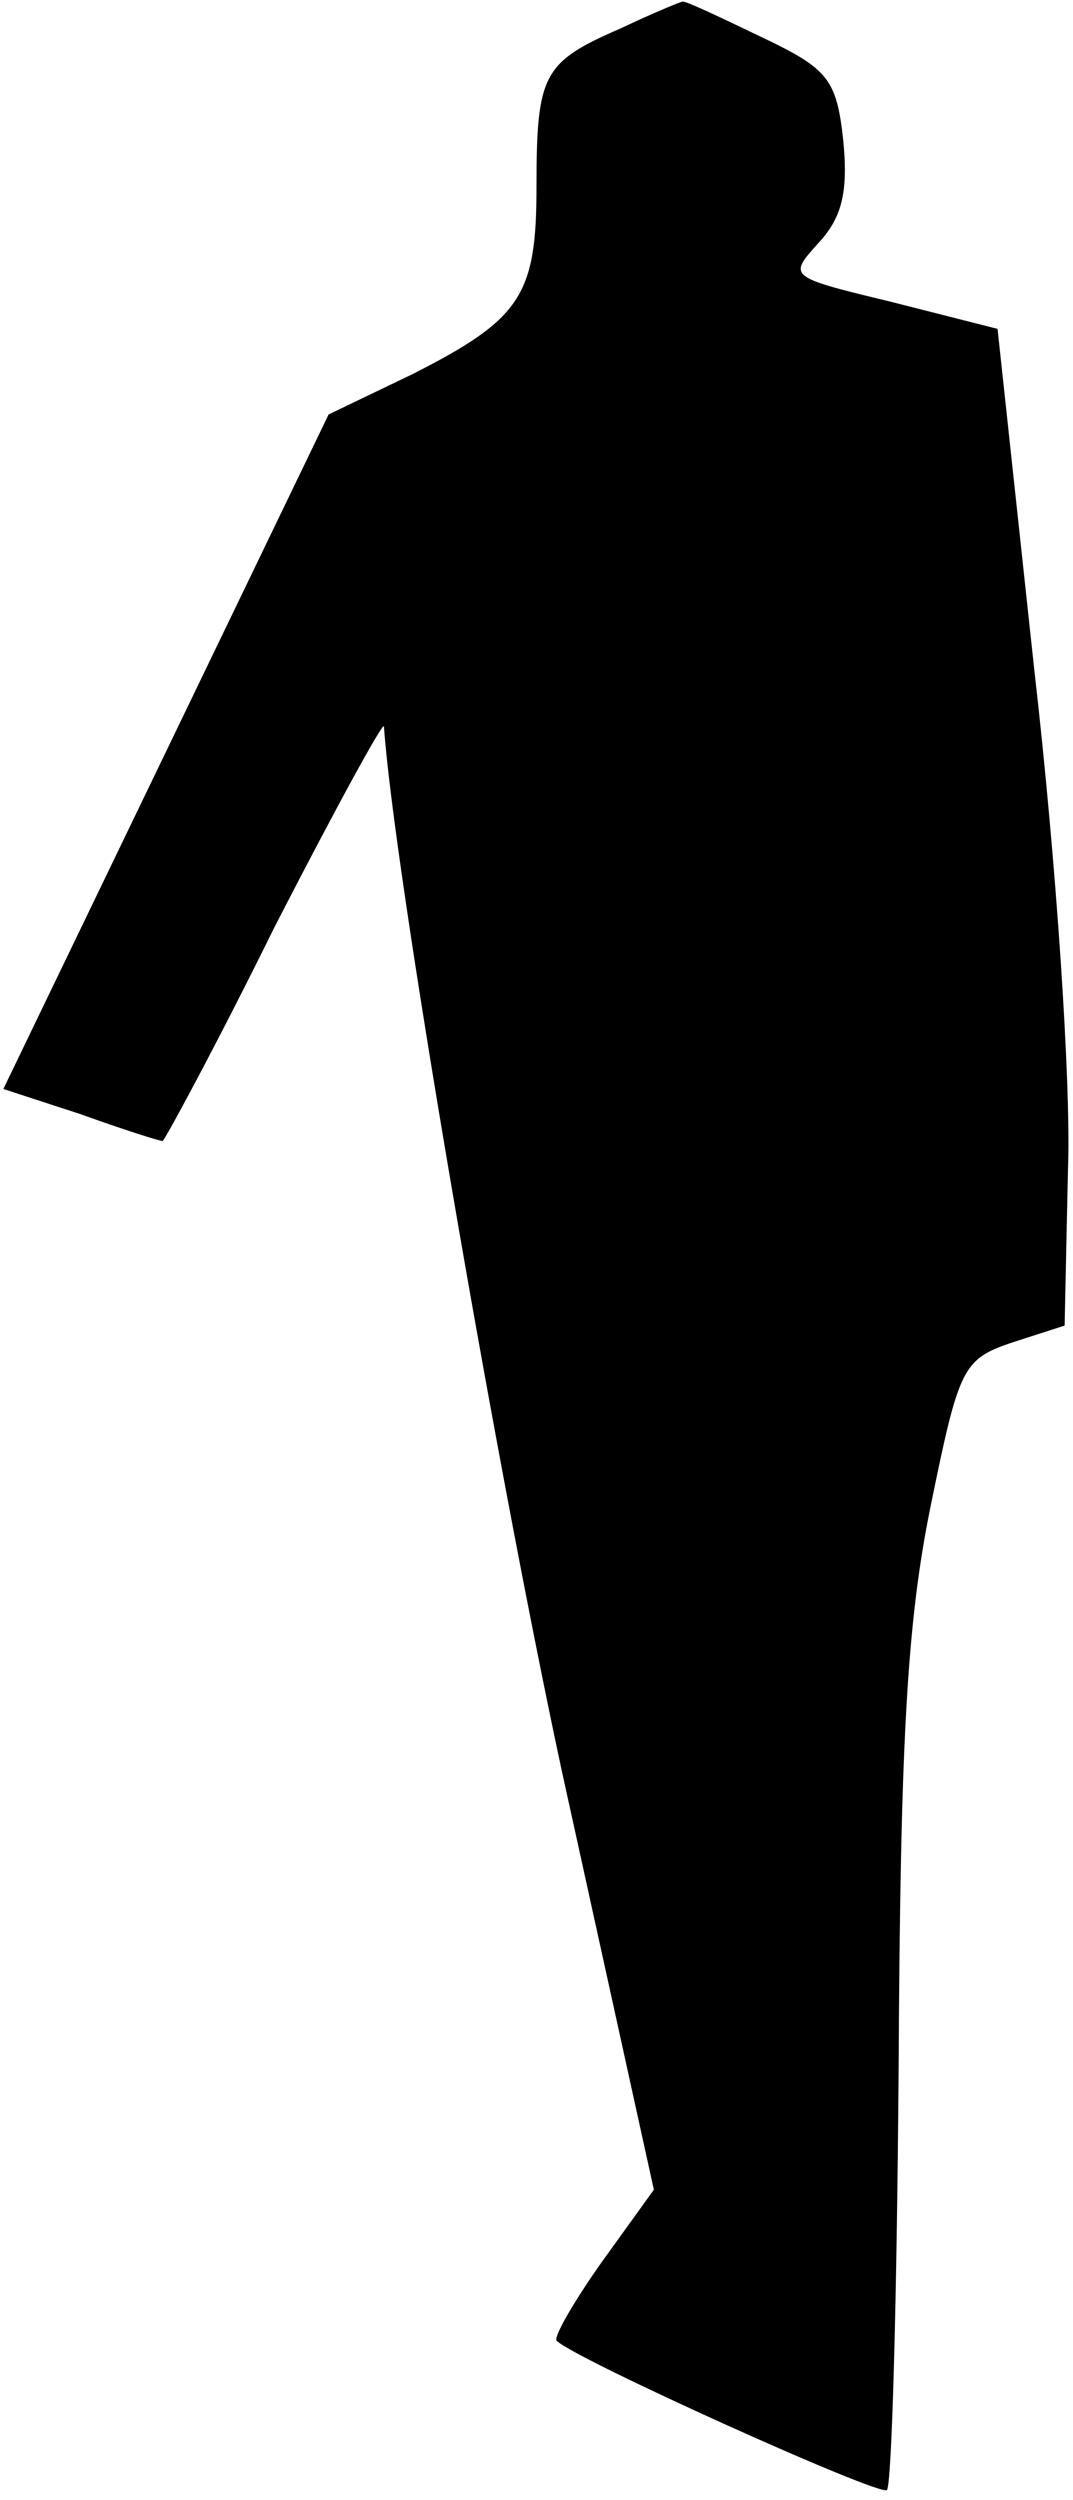 <?xml version="1.0" standalone="no"?>
<!DOCTYPE svg PUBLIC "-//W3C//DTD SVG 20010904//EN"
 "http://www.w3.org/TR/2001/REC-SVG-20010904/DTD/svg10.dtd">
<svg version="1.0" xmlns="http://www.w3.org/2000/svg"
 width="64pt" height="149pt" viewBox="0 0 64 149"
 preserveAspectRatio="xMidYMid meet">
<g transform="translate(0,149) scale(0.1,-0.1)"
fill="#000000" stroke="none">
<path fill="#000000" stroke="none" d="M370 1473 c-46 -20 -50 -27 -50 -94 0
-65 -9 -79 -74 -112 l-50 -24 -97 -201 -97 -201 46 -15 c25 -9 47 -16 49 -16
1 0 32 57 67 128 36 70 65 123 65 119 6 -86 65 -431 106 -622 l55 -250 -31
-43 c-17 -24 -29 -45 -27 -47 11 -11 193 -93 197 -89 3 3 6 116 7 252 1 195 5
265 19 334 17 83 19 88 49 98 l31 10 2 93 c2 50 -7 184 -20 297 l-22 204 -63
16 c-62 15 -62 15 -44 35 14 15 18 30 15 61 -4 37 -9 43 -49 62 -25 12 -46 22
-47 21 -1 0 -18 -7 -37 -16z"/>
</g>
</svg>
